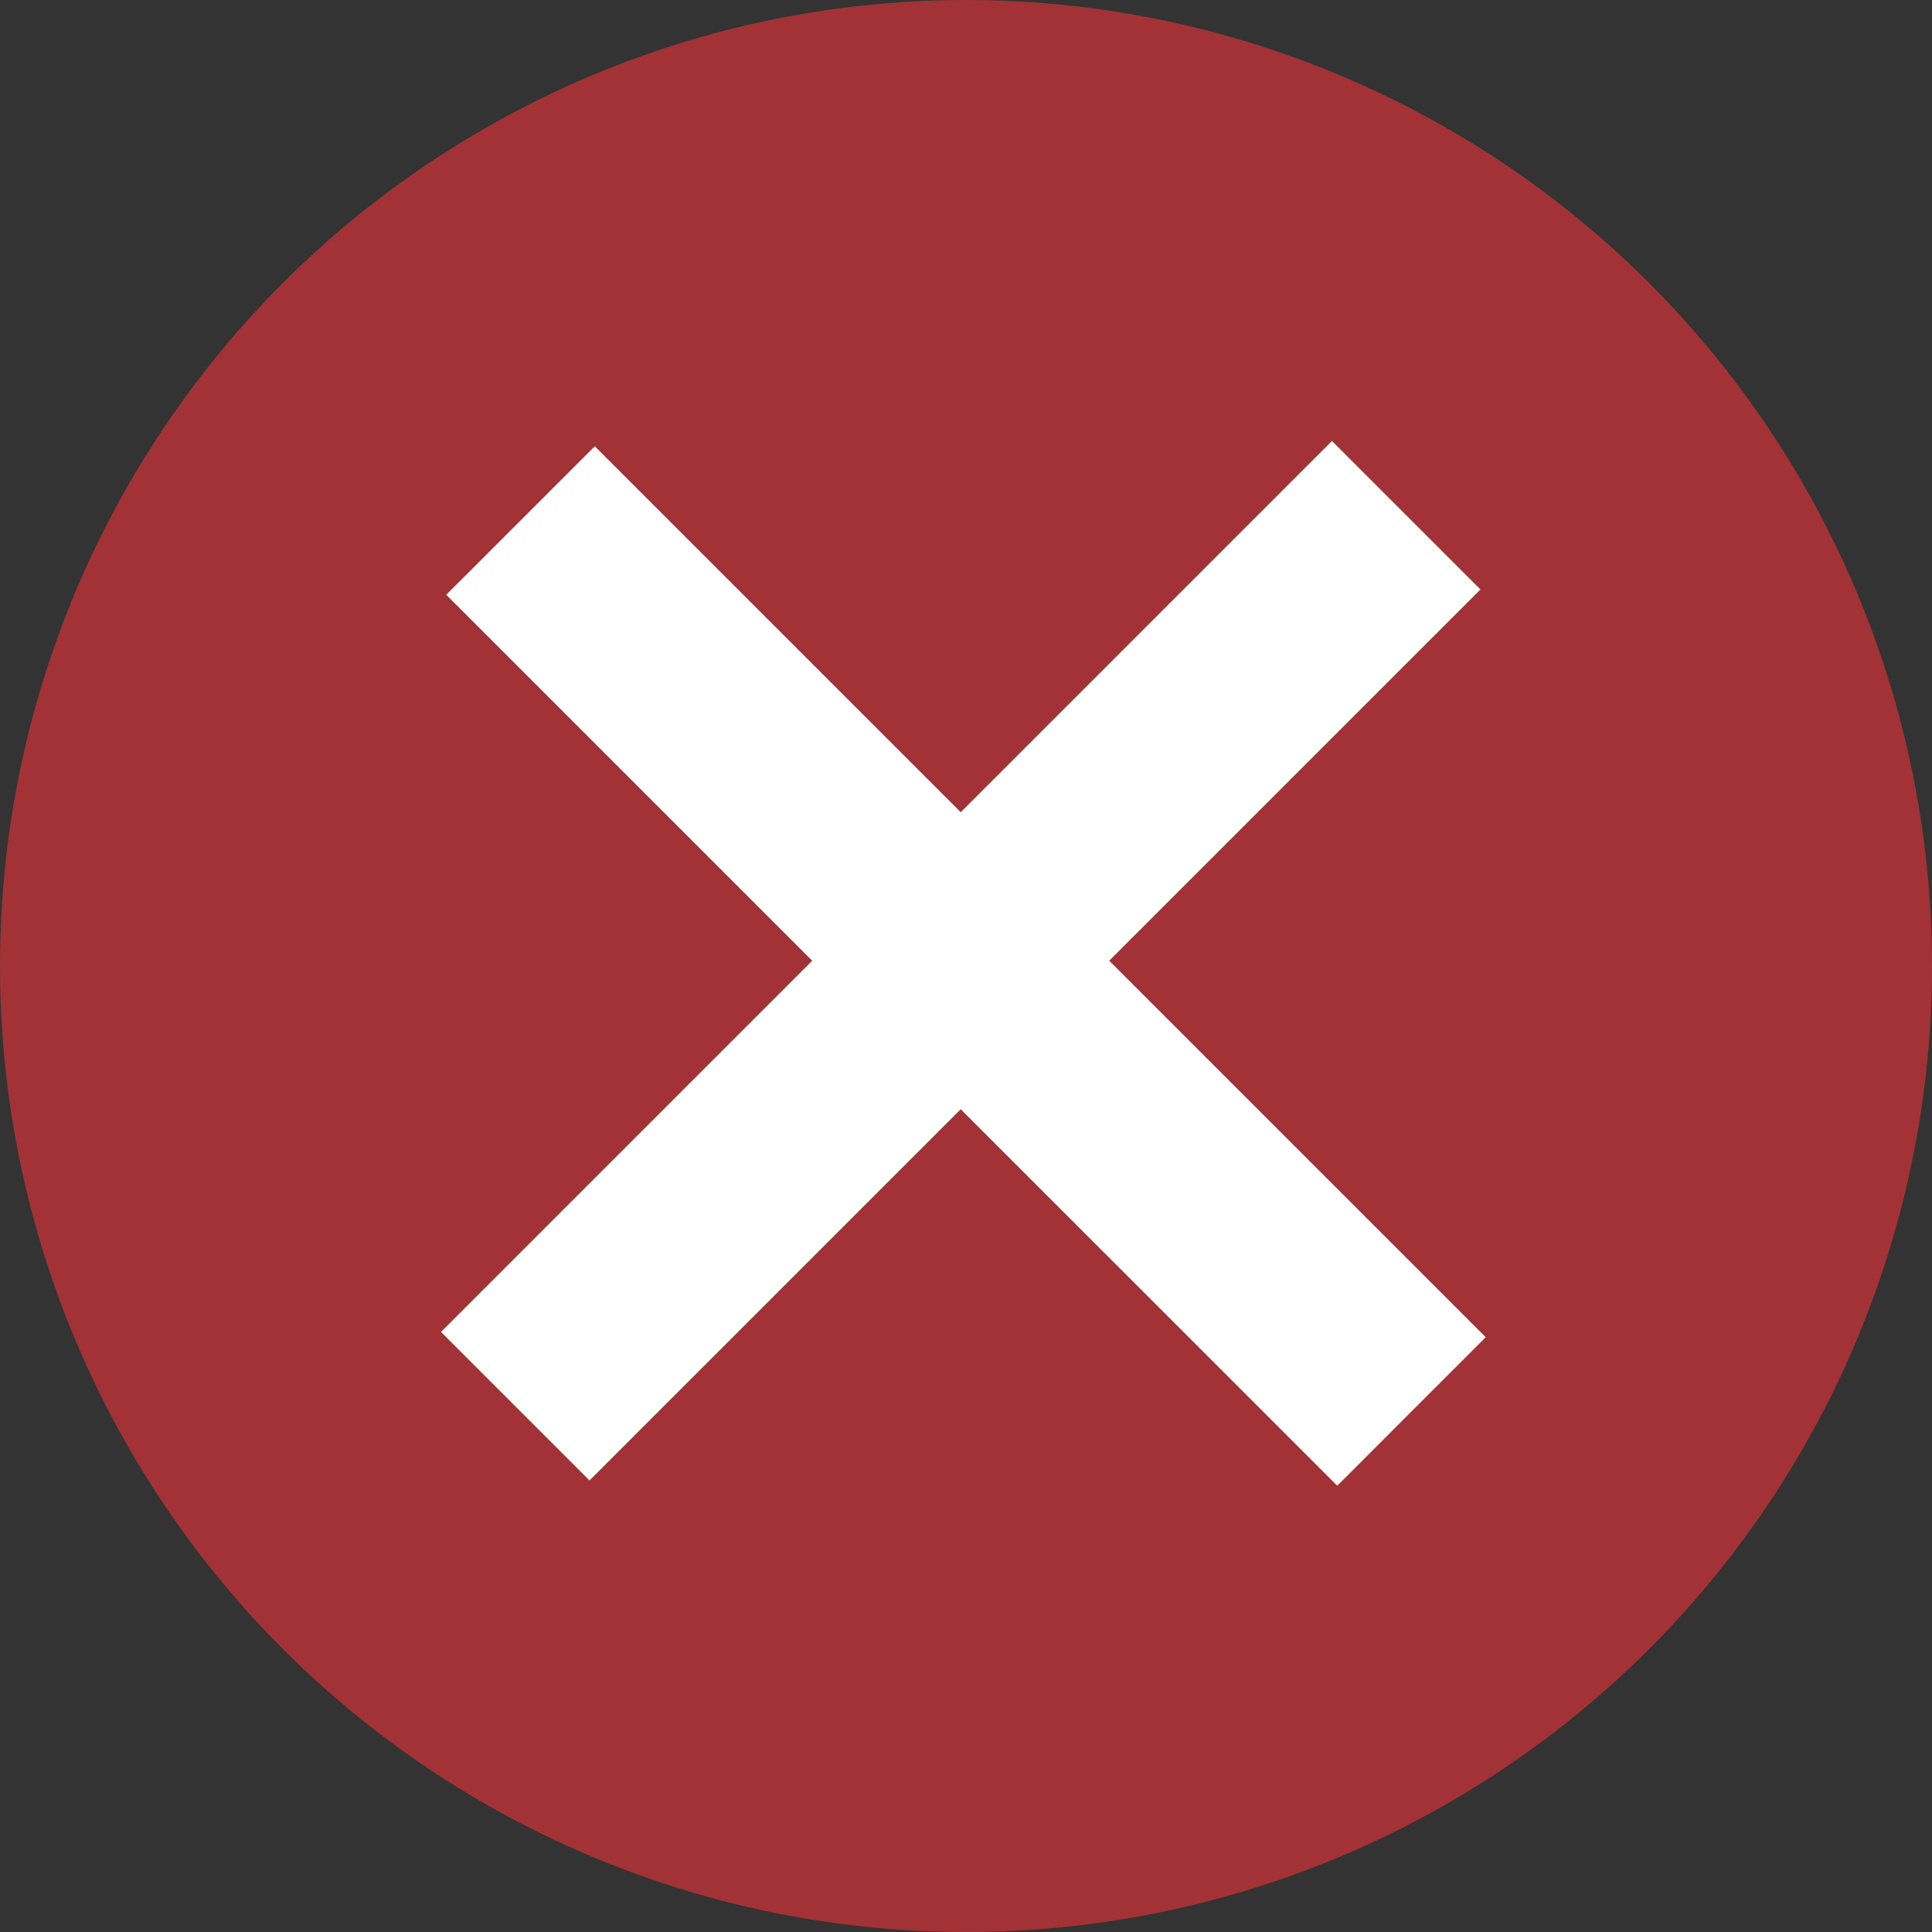 <svg xmlns="http://www.w3.org/2000/svg" width="92" height="92" fill="none" viewBox="0 0 92 92">
  <rect x="0" y="0" width="92" height="92" fill="#333333" stroke="none"/>
  <circle cx="46" cy="46" r="46" fill="#ED3237" fill-opacity=".6"/>
  <path fill="#fff" d="m28.322 21.251 42.426 42.426-7.07 7.071L21.25 28.322z"/>
  <path fill="#fff" d="M21 63.426 63.426 21l7.071 7.07-42.426 42.427z"/>
</svg>
